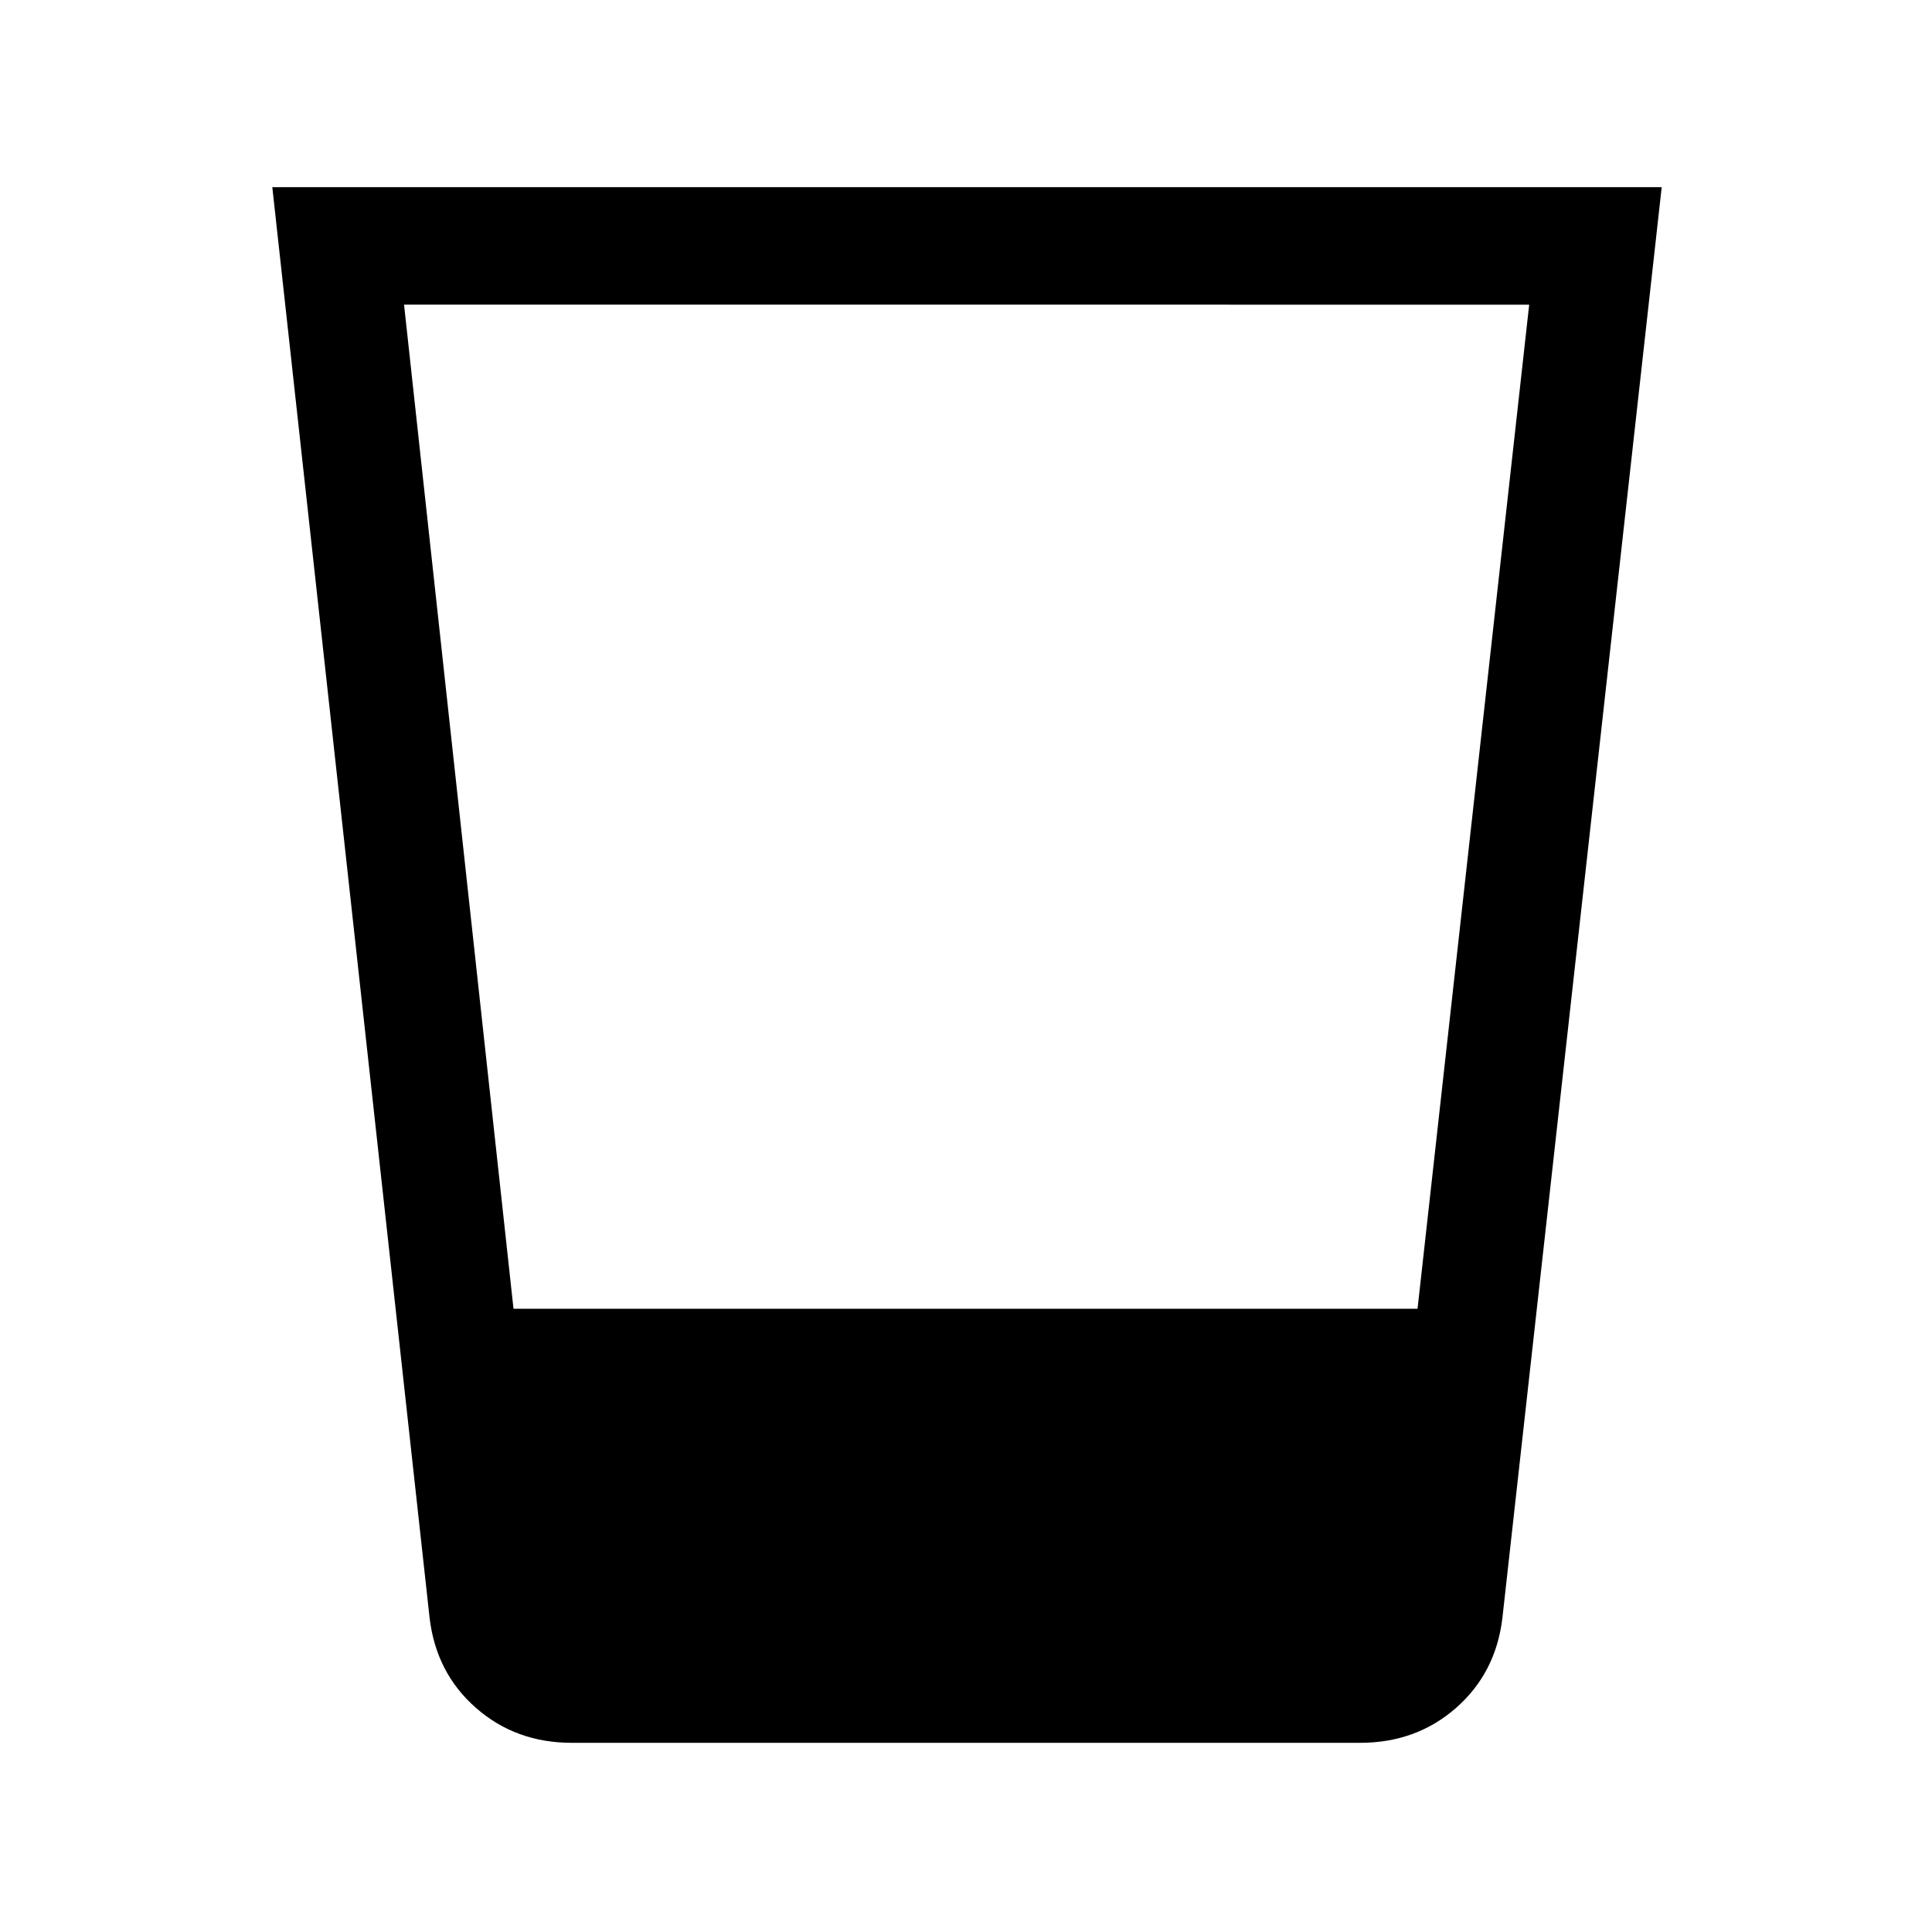 <svg xmlns="http://www.w3.org/2000/svg" height="48" viewBox="0 96 960 960" width="48"><path d="M284.155 961.999q-27.865 0-47.654-17.353-19.788-17.353-23.038-44.724l-78.154-710.921h690.382l-79.154 710.921q-3.25 27.371-23.038 44.724-19.789 17.353-47.654 17.353h-391.69ZM200.77 247.385l54.384 498.923H704.37l55.476-498.923H200.77Z"/></svg>